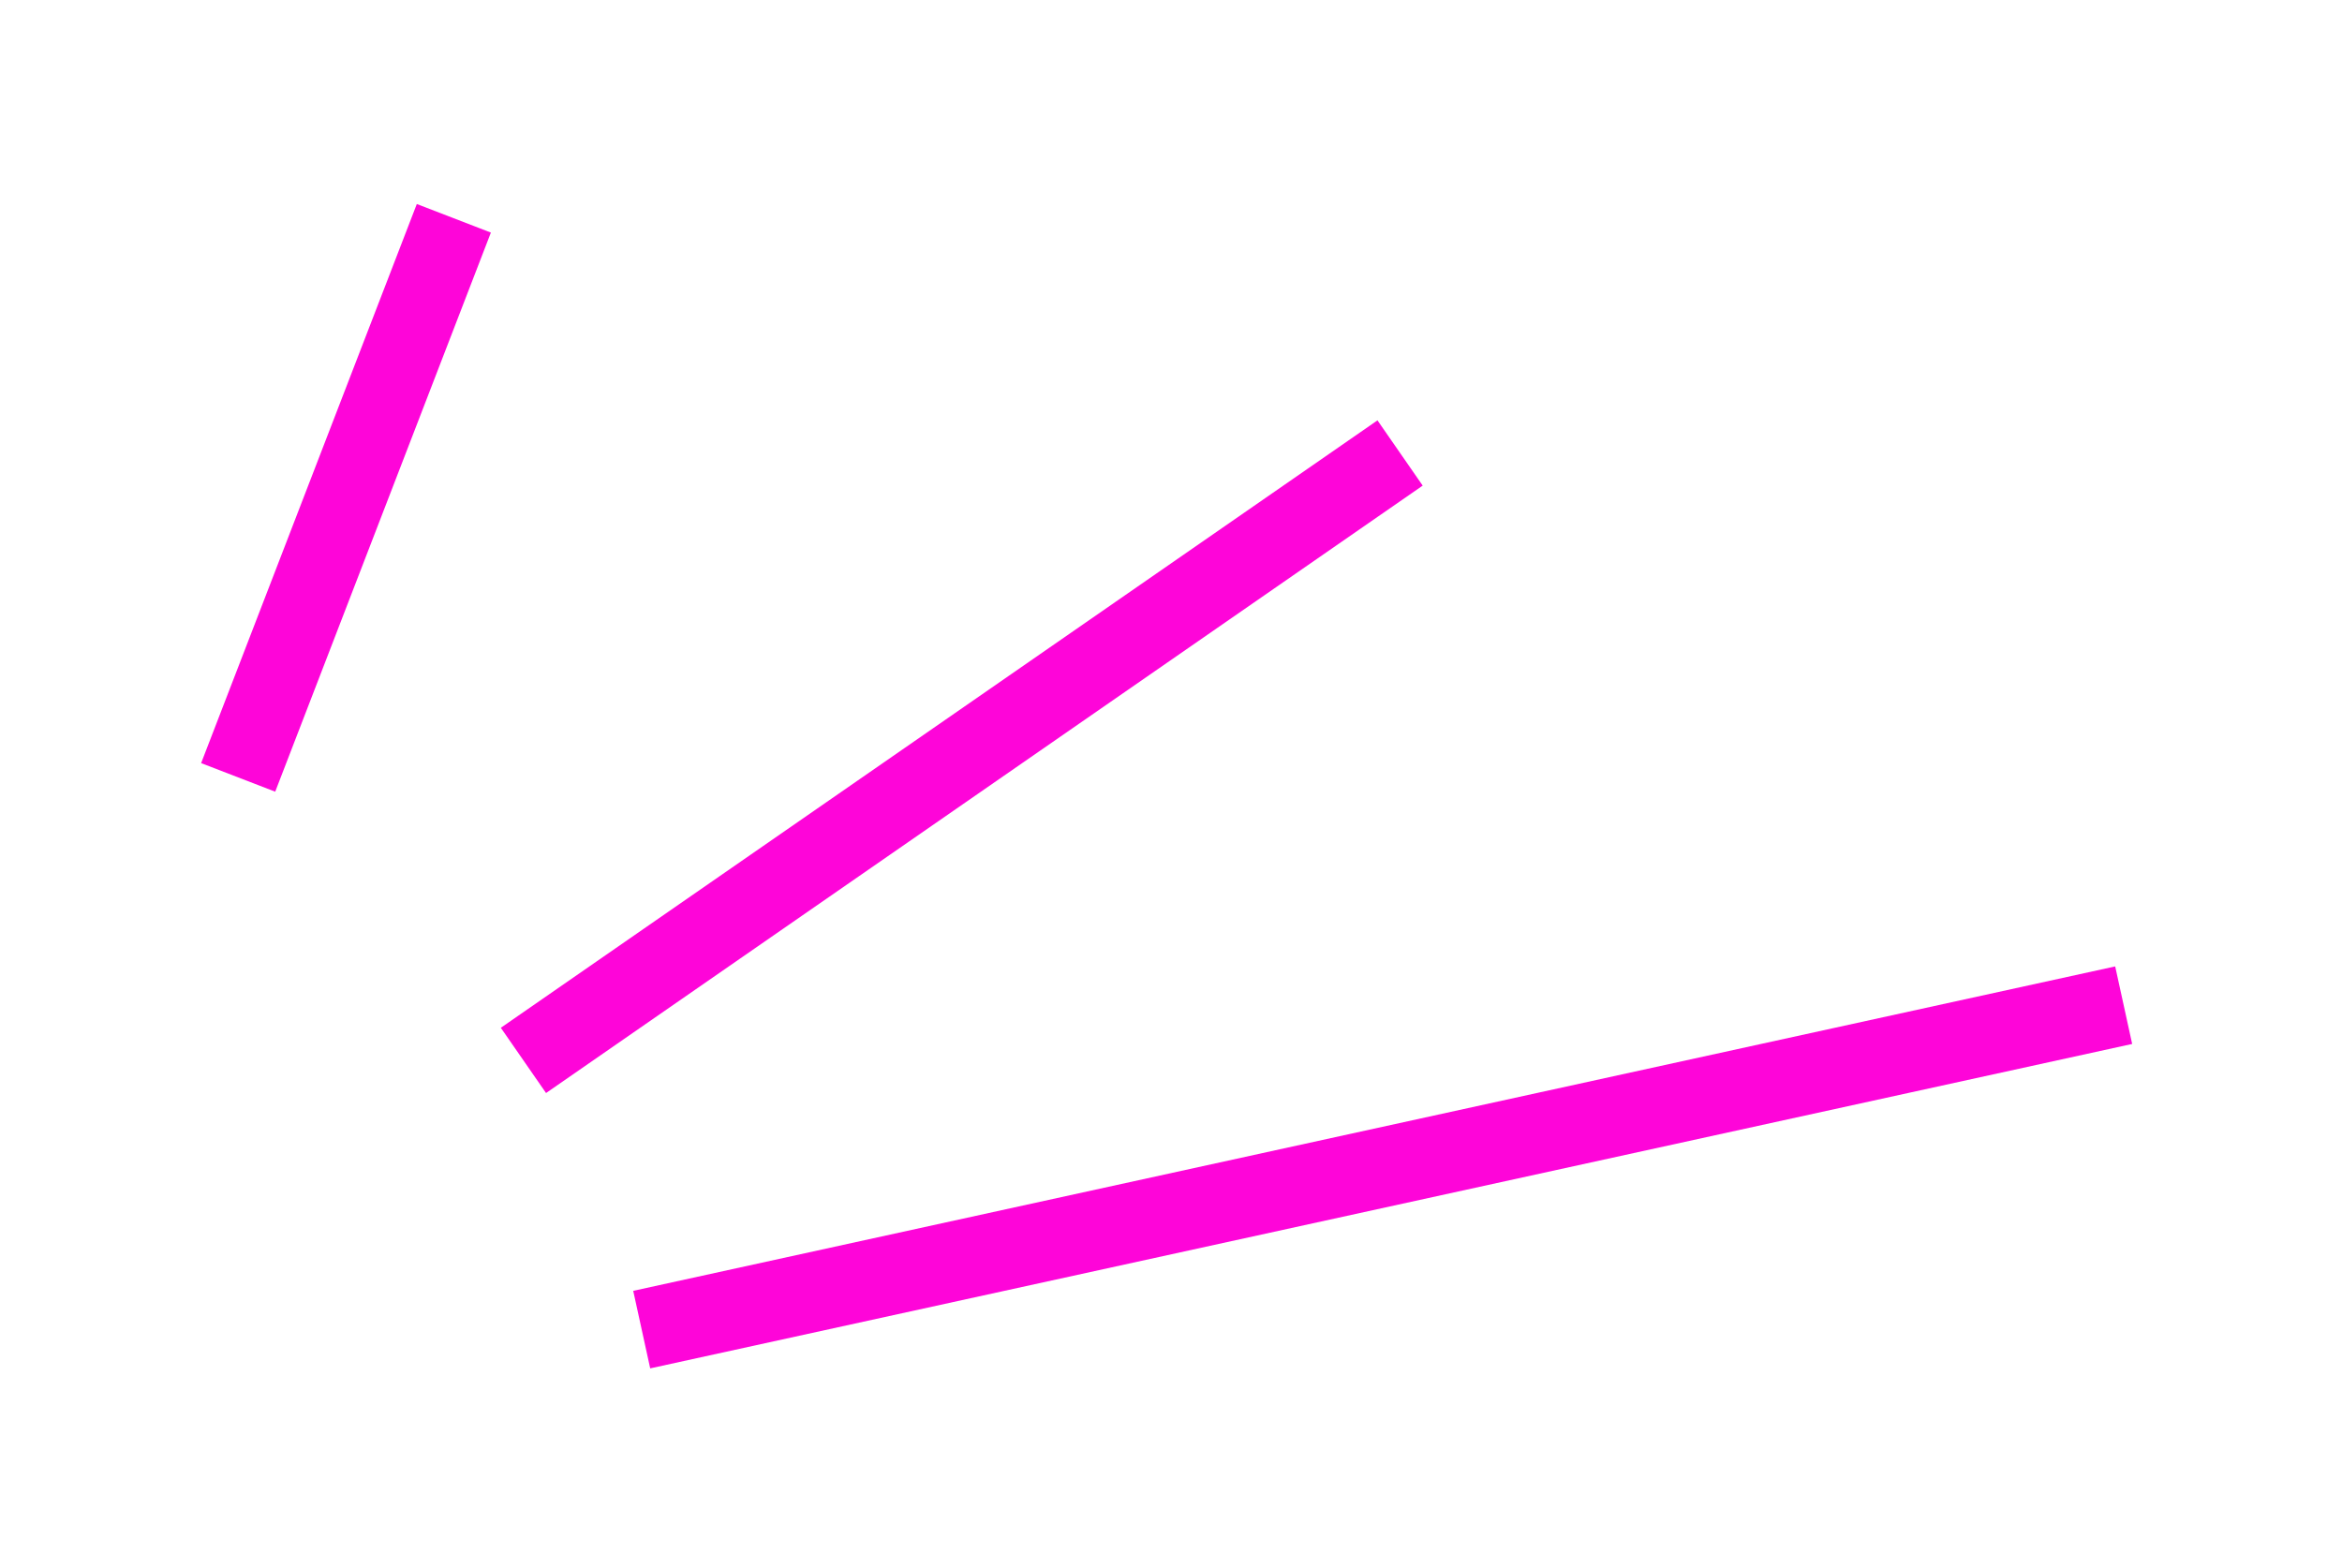 <svg width="118" height="79" viewBox="0 0 118 79" fill="none" xmlns="http://www.w3.org/2000/svg">
                                <g filter="url(#filter0_d_9620_3917)">
                                    <path d="M12 39.174L22.867 11M26.373 53.435L70.542 22.826M32.332 67L107 50.652" stroke="#FE05D9" stroke-width="4" stroke-linejoin="bevel" />
                                </g>
                                <defs>
                                    <filter id="filter0_d_9620_3917" x="0.135" y="0.28" width="117.293" height="78.674" filterUnits="userSpaceOnUse" color-interpolation-filters="sRGB">
                                        <feFlood flood-opacity="0" result="BackgroundImageFix" />
                                        <feColorMatrix in="SourceAlpha" type="matrix" values="0 0 0 0 0 0 0 0 0 0 0 0 0 0 0 0 0 0 127 0" result="hardAlpha" />
                                        <feOffset />
                                        <feGaussianBlur stdDeviation="5" />
                                        <feComposite in2="hardAlpha" operator="out" />
                                        <feColorMatrix type="matrix" values="0 0 0 0 0.996 0 0 0 0 0.02 0 0 0 0 0.851 0 0 0 1 0" />
                                        <feBlend mode="normal" in2="BackgroundImageFix" result="effect1_dropShadow_9620_3917" />
                                        <feBlend mode="normal" in="SourceGraphic" in2="effect1_dropShadow_9620_3917" result="shape" />
                                    </filter>
                                </defs>
                            </svg>